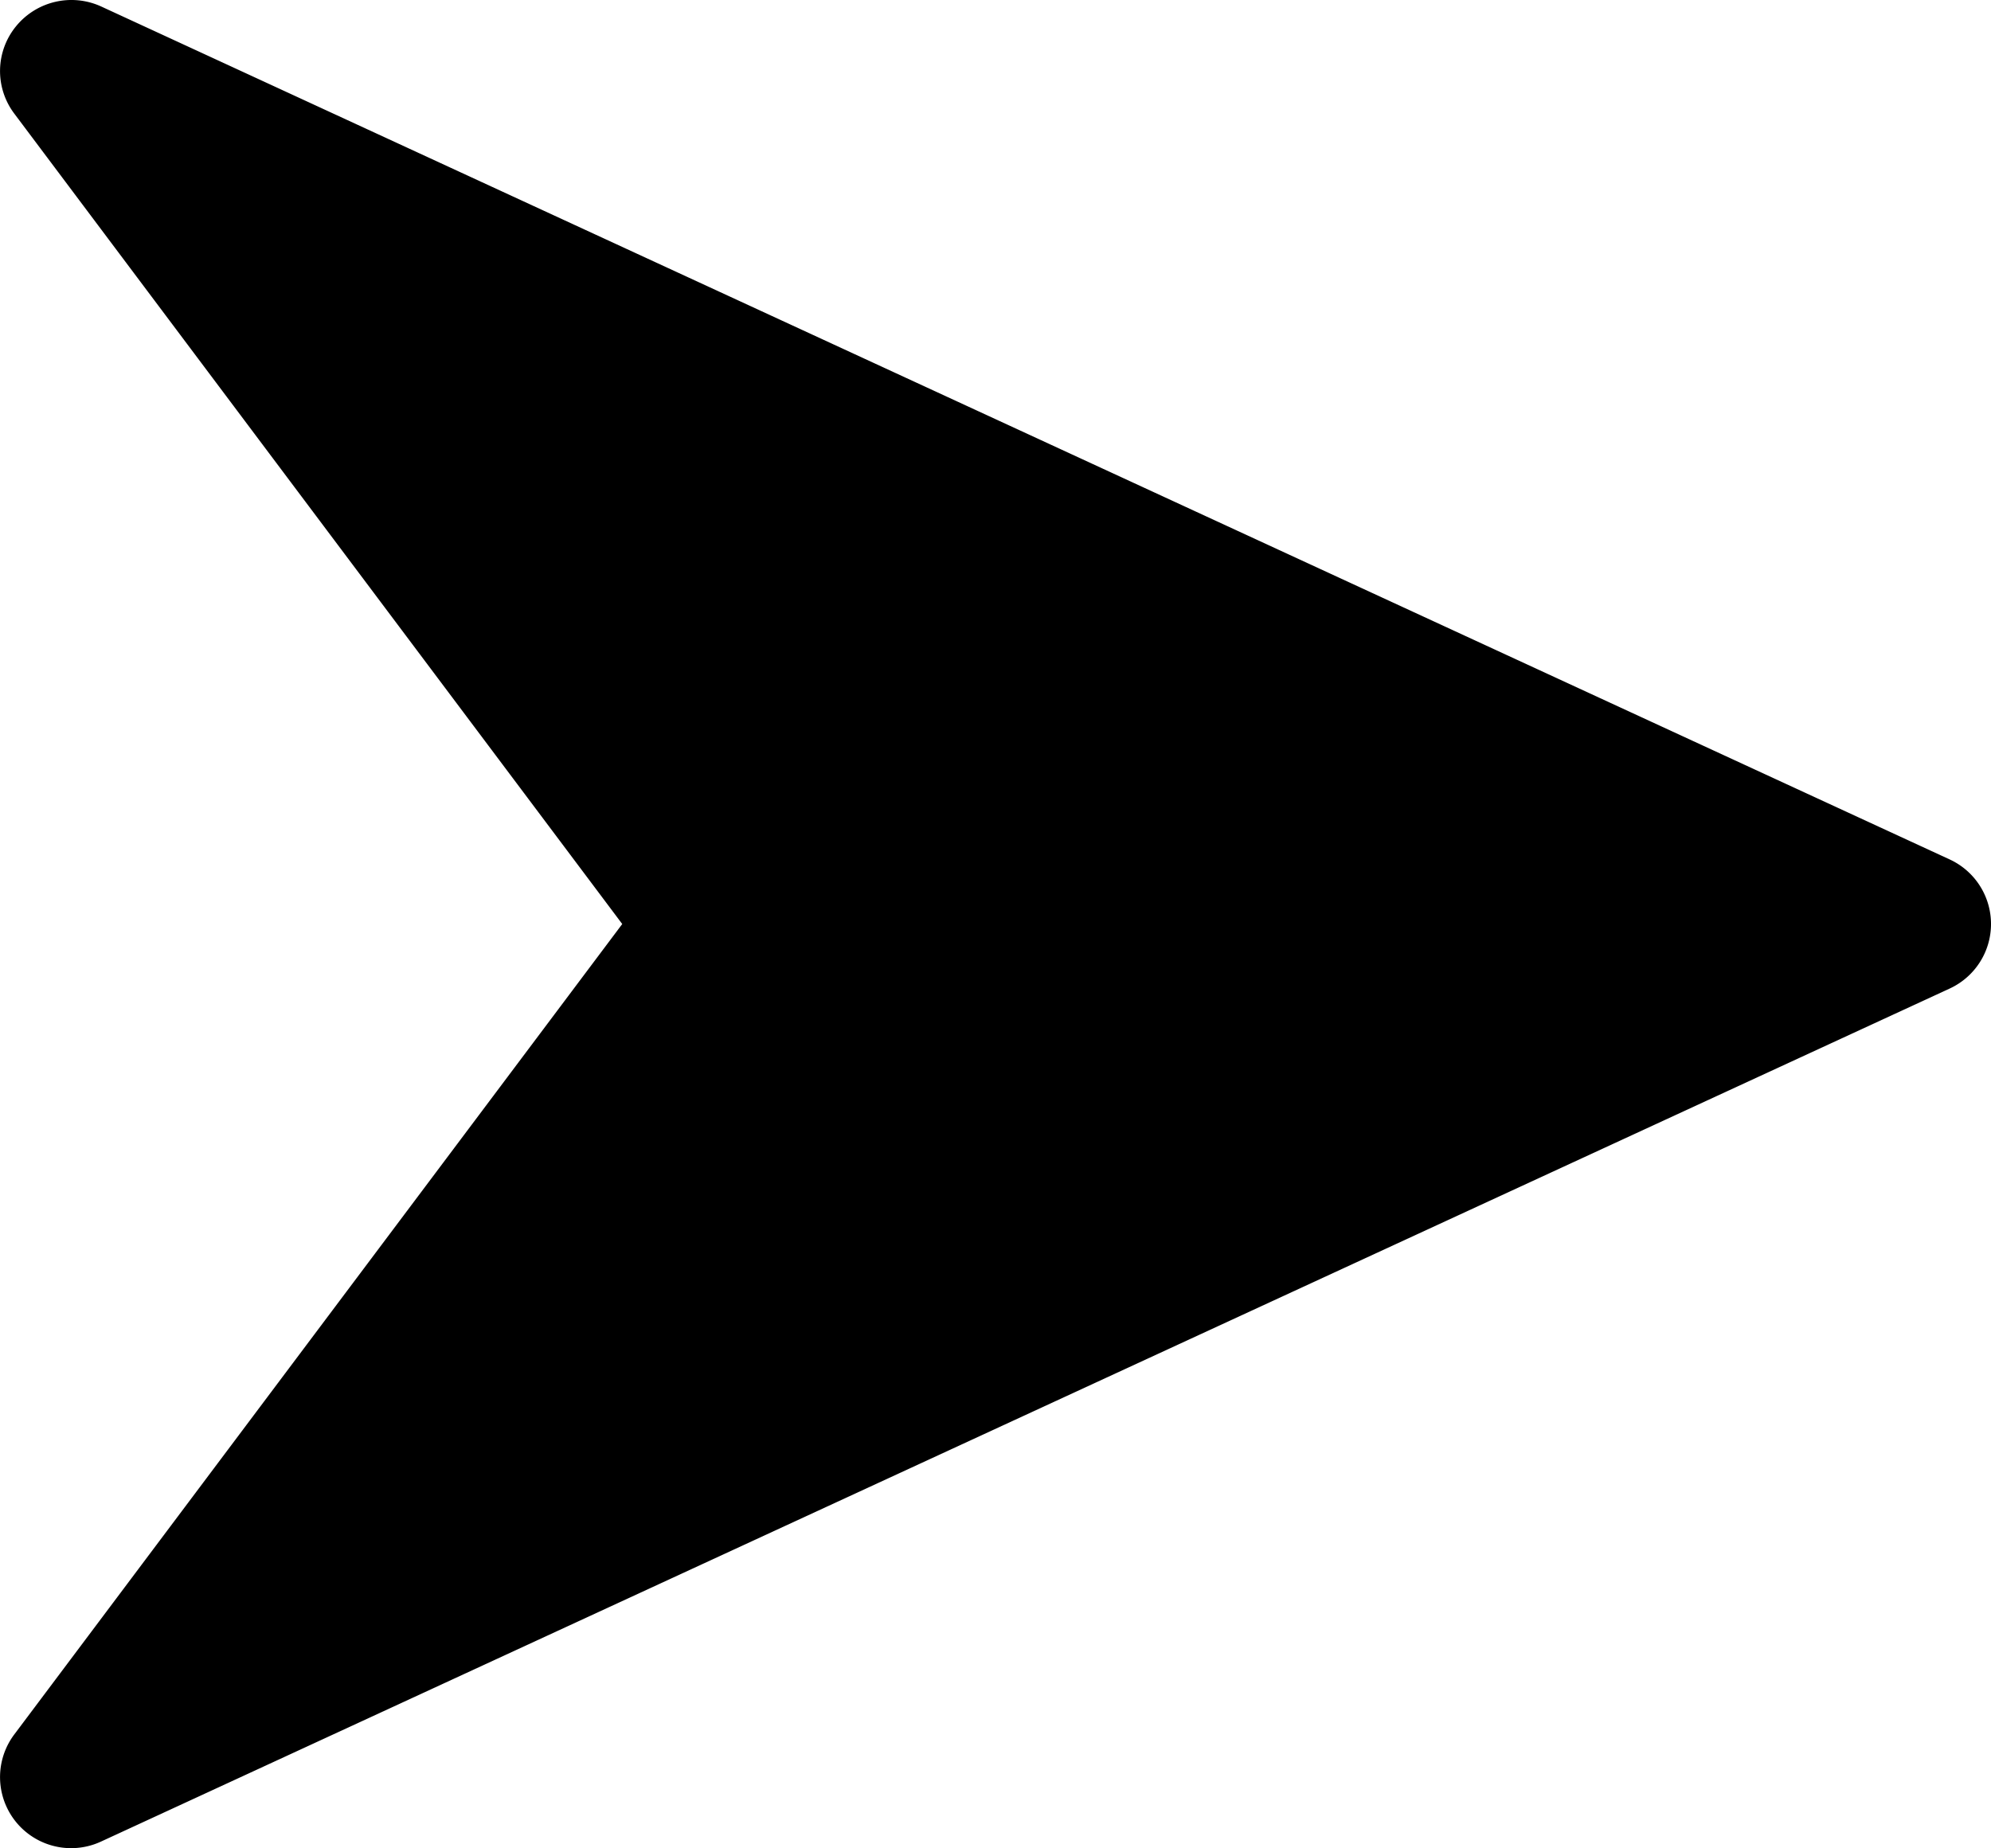 <svg xmlns="http://www.w3.org/2000/svg" viewBox="0 0 448.011 415.971"><g><g><path d="M438.731,193.443l-416-192A16.086,16.086,0,0,0,3.6,5.923a15.911,15.911,0,0,0-.384,19.648l136.8,182.4-136.8,182.4A15.993,15.993,0,0,0,22.7,414.5l416-192a16,16,0,0,0,.032-29.056Z"/></g></g></svg>
